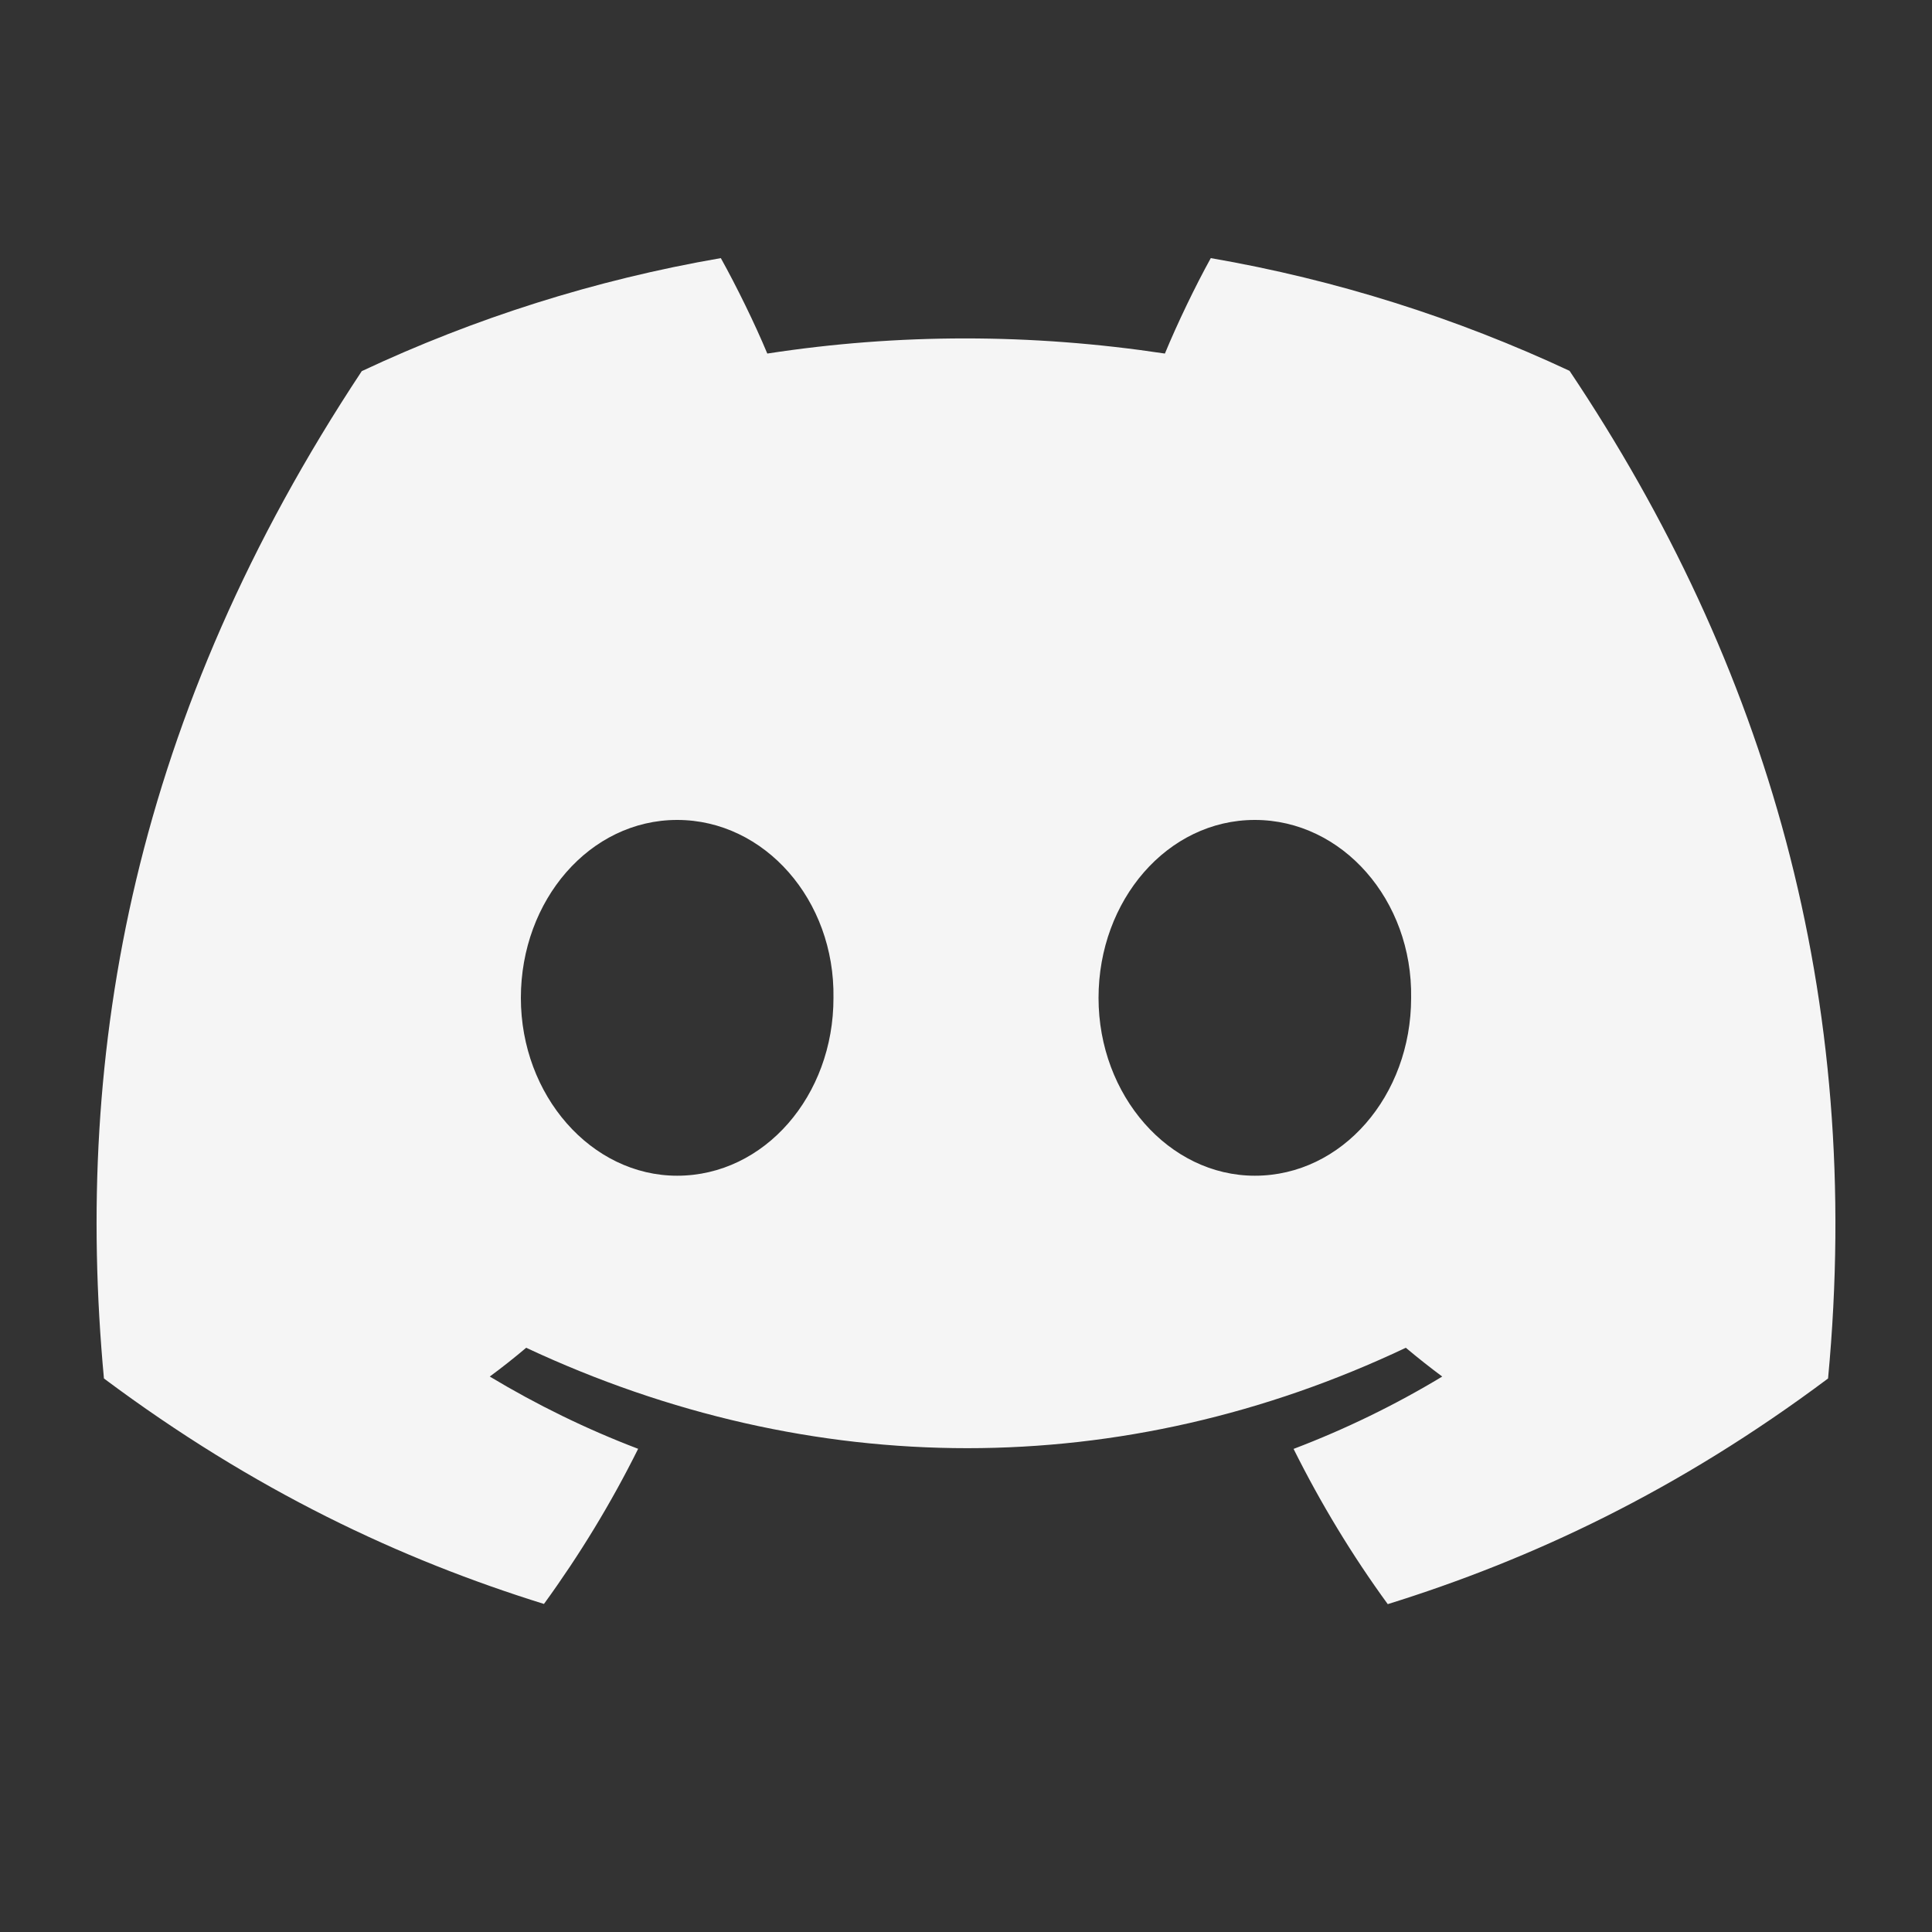 <svg width="20" height="20" viewBox="0 0 20 20" fill="none" xmlns="http://www.w3.org/2000/svg">
<rect x="0" y="0" width="20" height="20" fill="#333333" stroke="none"/>
<path d="M16.248 3.839C15.082 3.294 13.837 2.897 12.534 2.672C12.374 2.961 12.187 3.35 12.059 3.66C10.674 3.451 9.302 3.451 7.943 3.66C7.814 3.35 7.623 2.961 7.462 2.672C6.158 2.897 4.91 3.295 3.745 3.842C1.395 7.393 0.758 10.856 1.076 14.27C2.635 15.434 4.146 16.142 5.631 16.604C5.998 16.099 6.325 15.563 6.606 14.998C6.07 14.794 5.556 14.542 5.07 14.25C5.199 14.155 5.325 14.055 5.447 13.952C8.409 15.338 11.627 15.338 14.553 13.952C14.676 14.055 14.802 14.155 14.93 14.25C14.443 14.544 13.927 14.795 13.391 14.999C13.672 15.563 13.998 16.101 14.366 16.606C15.853 16.143 17.365 15.436 18.924 14.27C19.297 10.313 18.285 6.881 16.248 3.839ZM7.01 12.171C6.121 12.171 5.392 11.341 5.392 10.33C5.392 9.319 6.105 8.488 7.01 8.488C7.915 8.488 8.644 9.318 8.628 10.33C8.63 11.341 7.915 12.171 7.01 12.171ZM12.99 12.171C12.101 12.171 11.372 11.341 11.372 10.33C11.372 9.319 12.085 8.488 12.99 8.488C13.895 8.488 14.624 9.318 14.608 10.33C14.608 11.341 13.895 12.171 12.99 12.171Z" fill="white" fill-opacity="0.95"/>
</svg>
